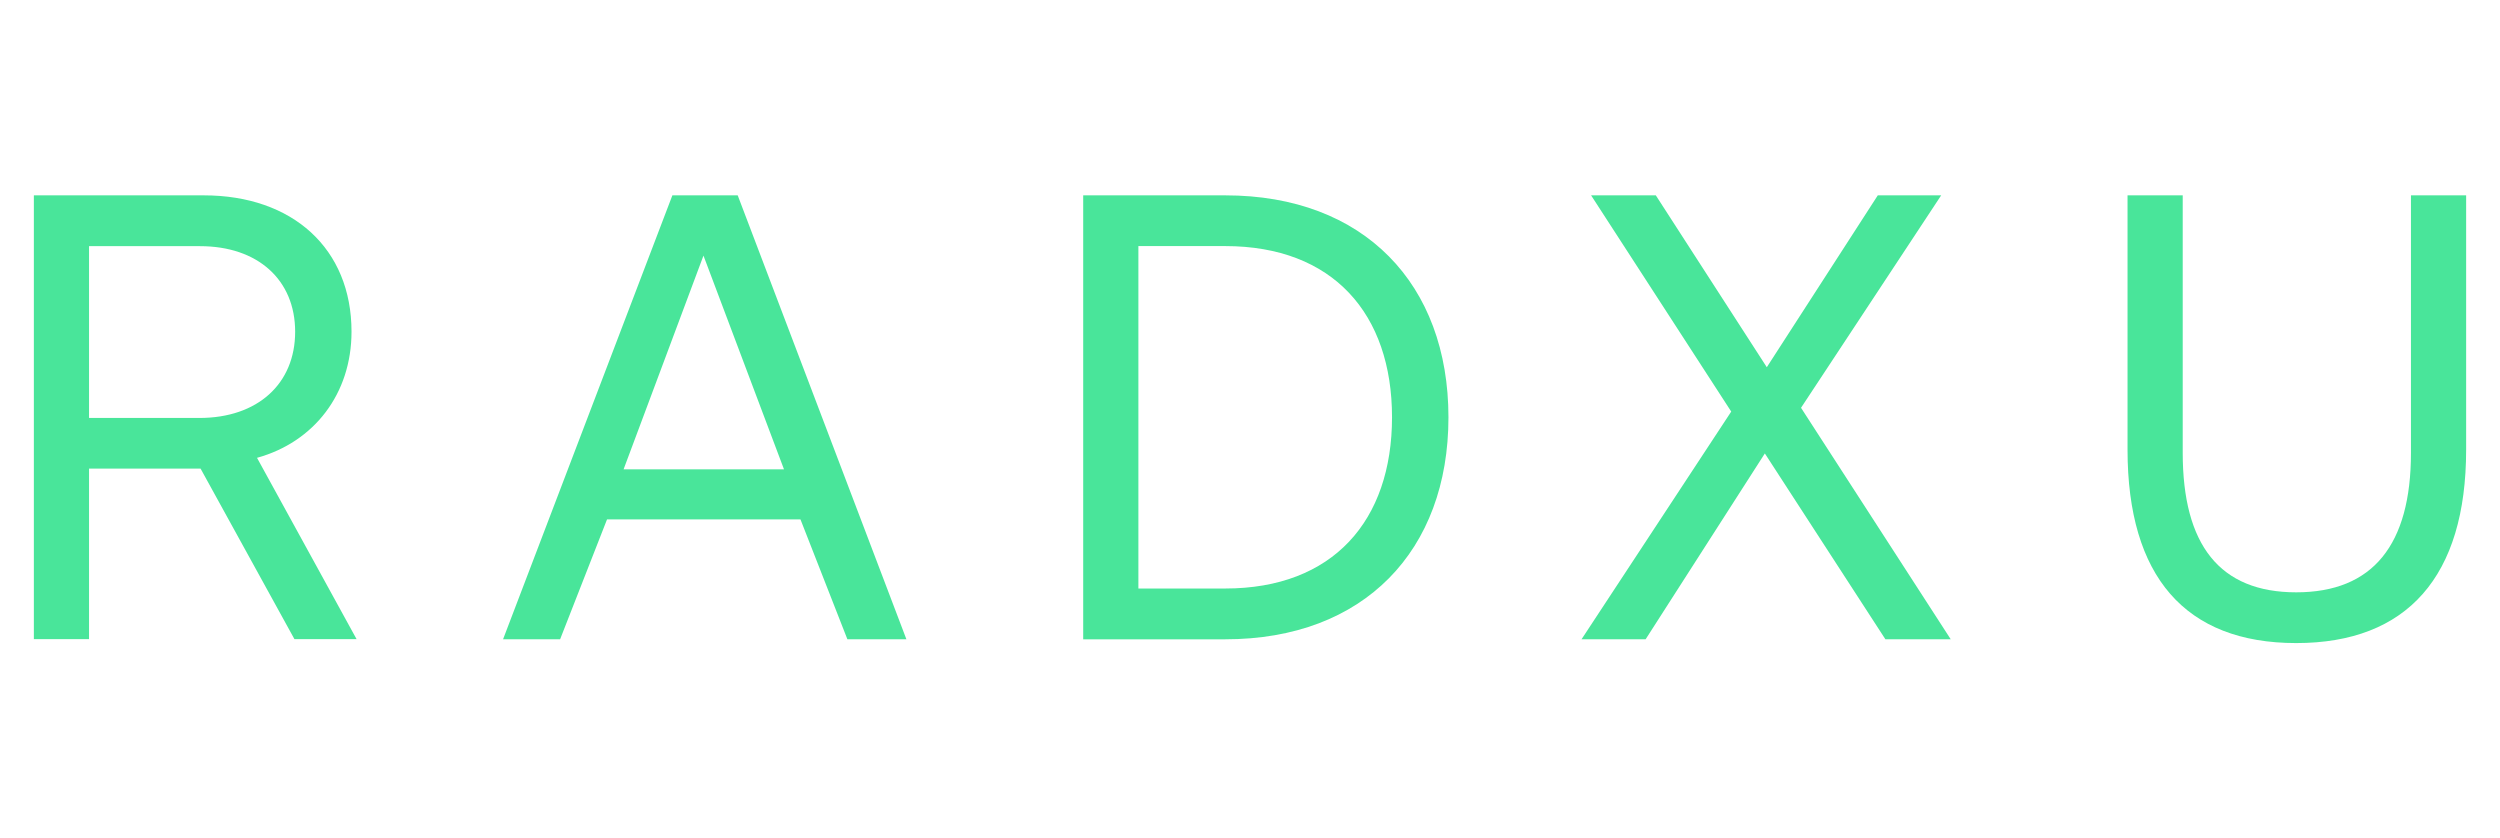 <?xml version="1.0" encoding="utf-8"?>
<!-- Generator: Adobe Illustrator 27.0.0, SVG Export Plug-In . SVG Version: 6.00 Build 0)  -->
<svg version="1.1" id="Layer_1" xmlns="http://www.w3.org/2000/svg" xmlns:xlink="http://www.w3.org/1999/xlink" x="0px" y="0px"
	 viewBox="0 0 2000 670.68" style="enable-background:new 0 0 2000 670.68;" xml:space="preserve">
<style type="text/css">
	.st0{fill:#49E59A;}
</style>
<g id="Layer_1-2_00000129186689652946293520000010914814980599608704_">
	<g>
		<g>
			<path class="st0" d="M27.09,156.28h135.94c71.03,0,118.18,42.59,118.18,109.05c0,49.71-29.95,88.29-75.6,100.93l79.66,145.07
				h-49.71l-75.1-136.44H71.23v136.44H27.09V156.23V156.28z M71.23,196.87v137.5h88.29c46.65,0,76.6-27.39,76.6-68.97
				s-29.95-68.47-76.1-68.47H71.23V196.87z"/>
			<path class="st0" d="M402.46,511.39L537.9,156.28h52.27l134.94,355.11H677.9l-37.52-95.86H485.62l-37.52,95.86H402.46
				L402.46,511.39z M498.82,375.45h128.37l-64.41-170.96l-63.91,170.96H498.82z"/>
			<path class="st0" d="M866.56,511.39V156.28h113.62c111.11,0,178.58,71.03,178.58,177.58s-67.47,177.58-178.58,177.58H866.56
				V511.39z M910.71,470.81h69.47c86.23,0,133.44-54.28,133.44-137s-47.21-136.94-133.44-136.94h-69.47V470.81z"/>
			<path class="st0" d="M1385,329.3l-112.12-173.02h51.77l88.79,137.5l88.79-137.5h50.71l-112.12,169.96l119.74,185.15h-52.27
				l-96.42-148.63l-95.36,148.63h-51.27L1385,329.24L1385,329.3z"/>
			<path class="st0" d="M1702.03,156.28h44.14v205.97c0,73.54,29.45,111.61,90.8,111.61s91.8-38.02,91.8-111.61V156.28h44.14V359.7
				c0,101.48-47.21,154.76-135.94,154.76c-88.74,0-134.94-53.27-134.94-154.76L1702.03,156.28L1702.03,156.28z"/>
		</g>
	</g>
</g>
</svg>
